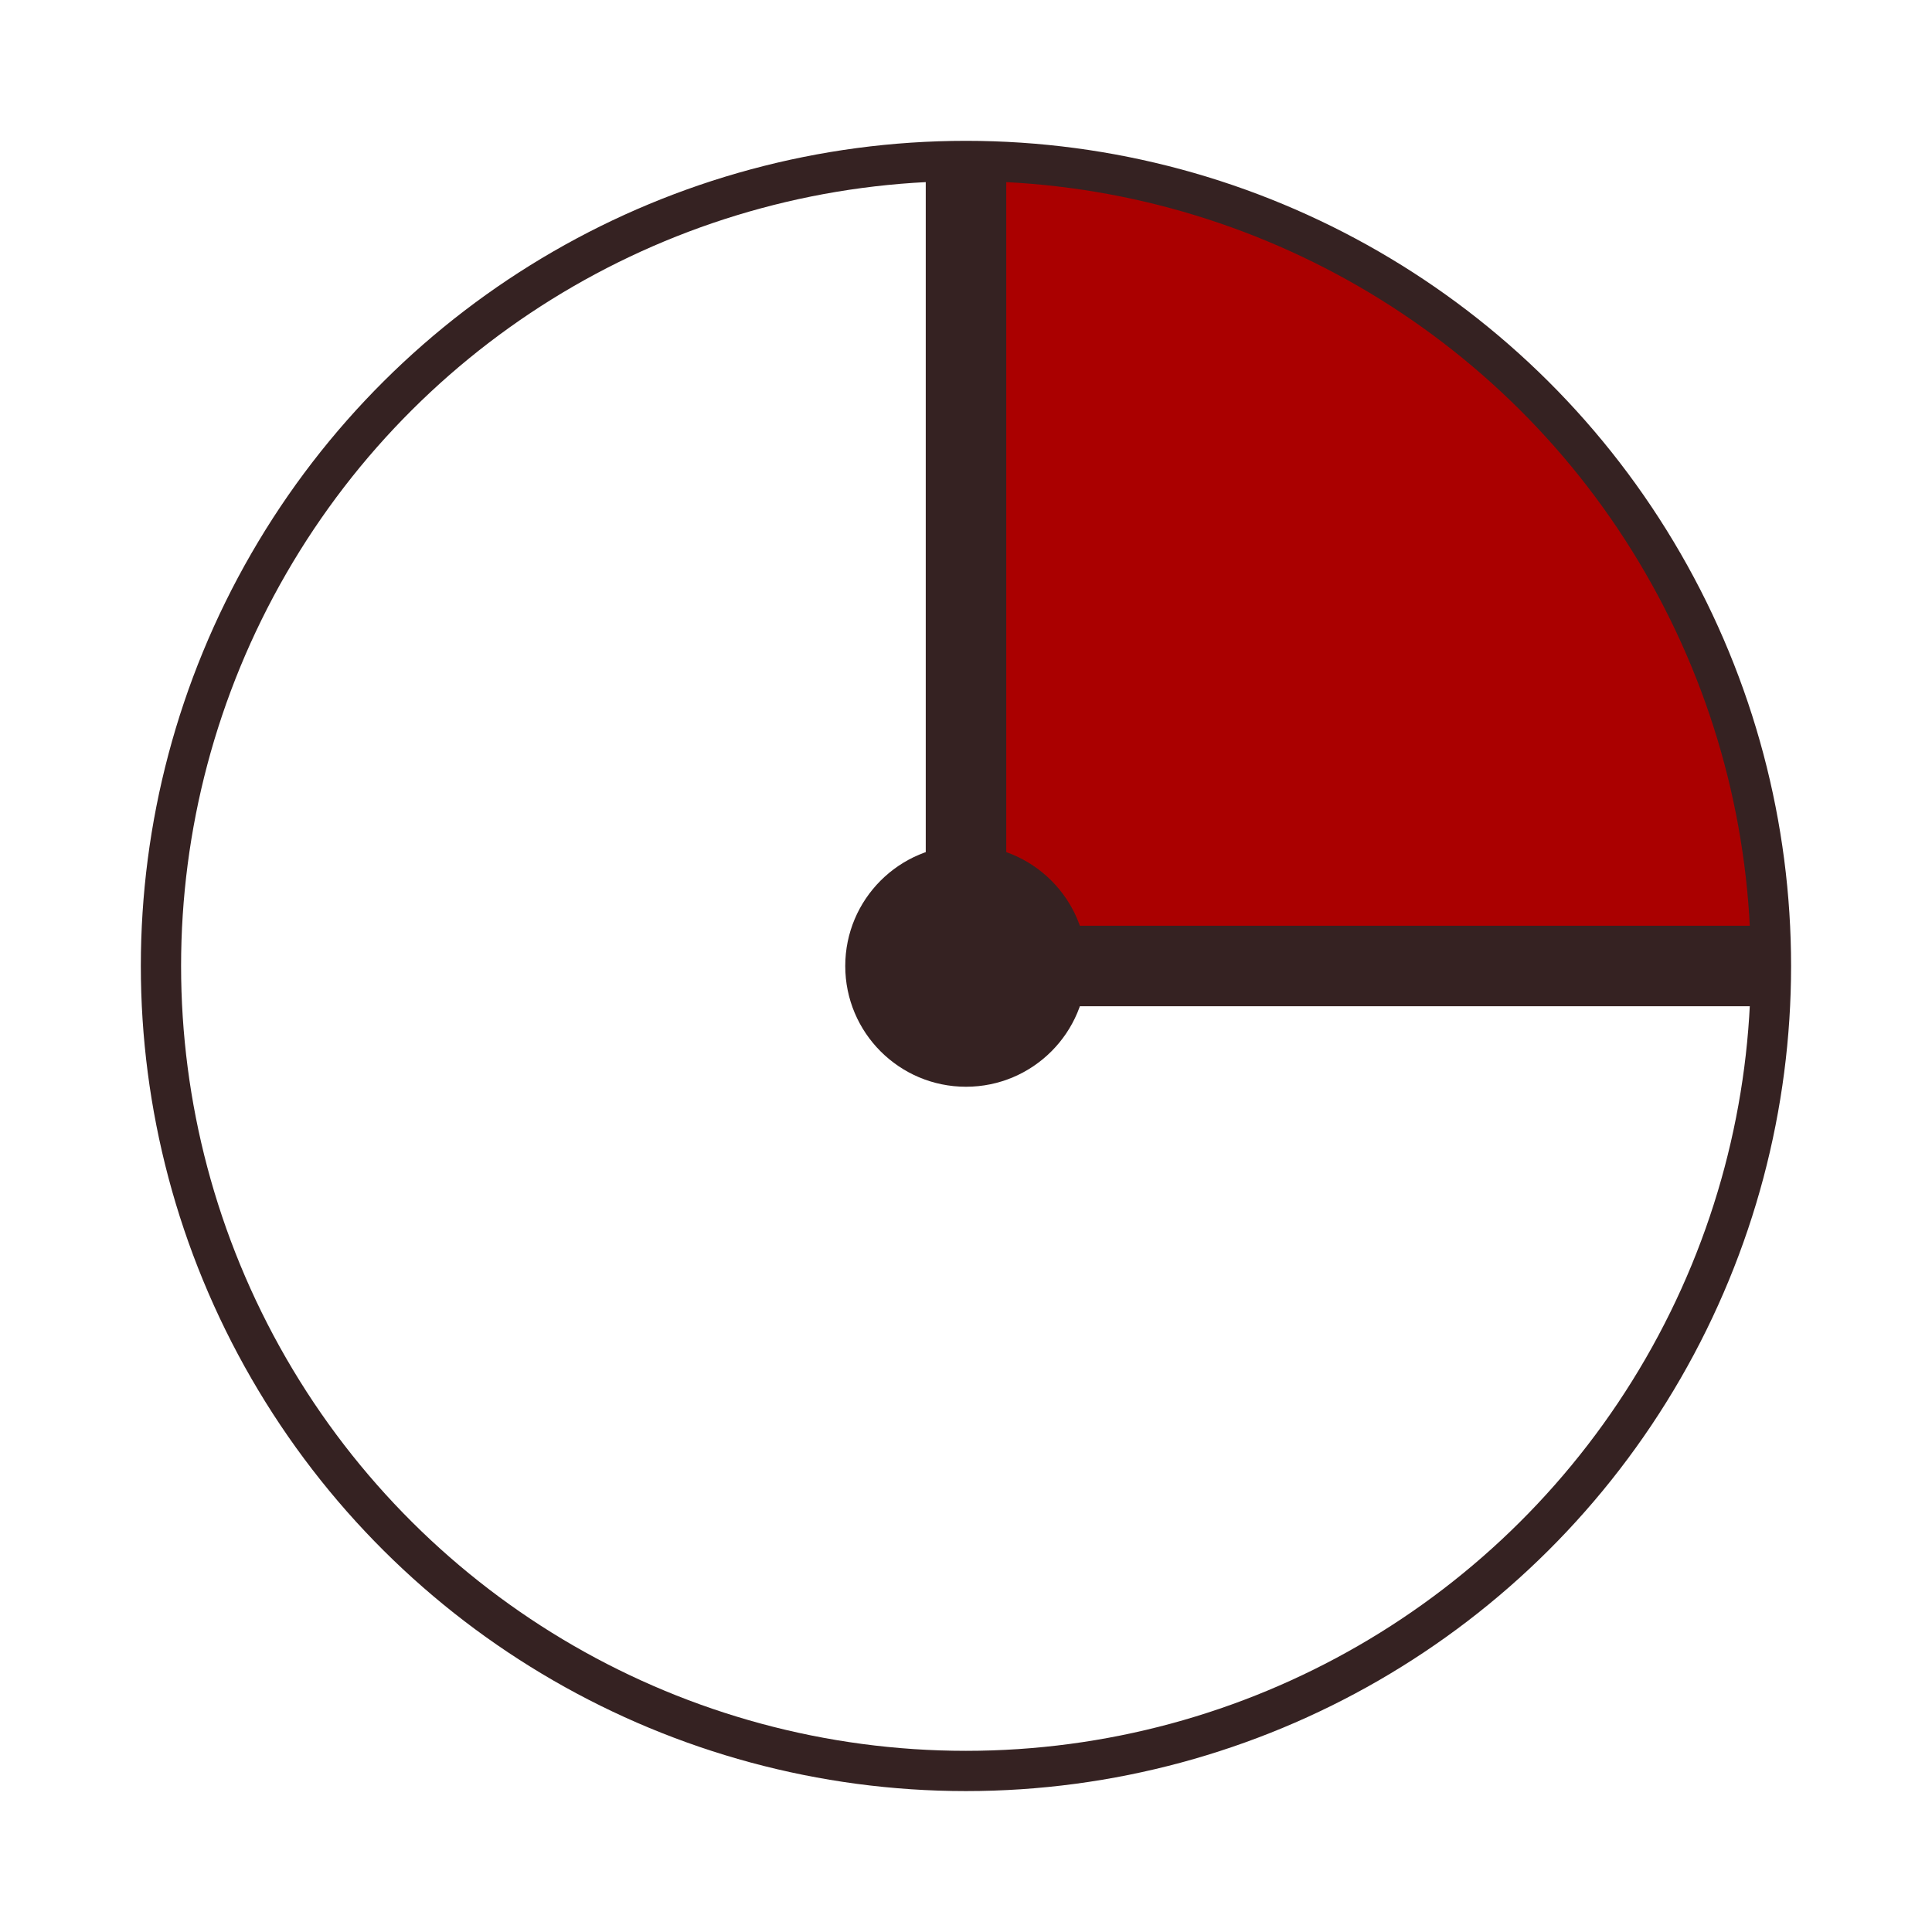 <?xml version="1.0" encoding="UTF-8" standalone="no"?>
<svg xmlns:dc="http://purl.org/dc/elements/1.1/" xmlns:cc="http://creativecommons.org/ns#" xmlns:rdf="http://www.w3.org/1999/02/22-rdf-syntax-ns#" xmlns:svg="http://www.w3.org/2000/svg" xmlns="http://www.w3.org/2000/svg" id="svg2383" viewBox="0 0 48 48" height="100%" width="100%" version="1.0">
 <defs id="defs2385" />
 <path id="path4198" d="M 24 4 A 20 20 0 0 0 23.726 4.009 C 23.725 4.010 23.723 4.021 23.722 4.021 L 24.203 23.593 L 43.998 24.029 A 20 20 0 0 0 44 24 A 20 20 0 0 0 24 4 z " style="fill:#aa0000;stroke-width:0;stroke-linecap:butt;marker:none;" />
 <circle transform="matrix(0,1,-1,0,0,0)" r="20" cy="-23.999" cx="23.999" id="path3339" style="fill:none;stroke:#352222;stroke-width:1;stroke-linecap:butt;marker:none;" />
 <circle style="fill:#352222;stroke-width:0;stroke-linecap:butt;marker:none;" id="circle3355" cx="24" cy="24" r="3" />
 <path id="path4180" d="M 24,24 24,4" style="fill:none;stroke:#352222;stroke-width:2;stroke-linecap:butt;filter-blend-mode:normal;filter-gaussianBlur-deviation:0;" />
 <path style="fill:none;stroke:#352222;stroke-width:2;stroke-linecap:butt;" d="m 23.999,24 20,1e-6" id="path4182" />
</svg>

